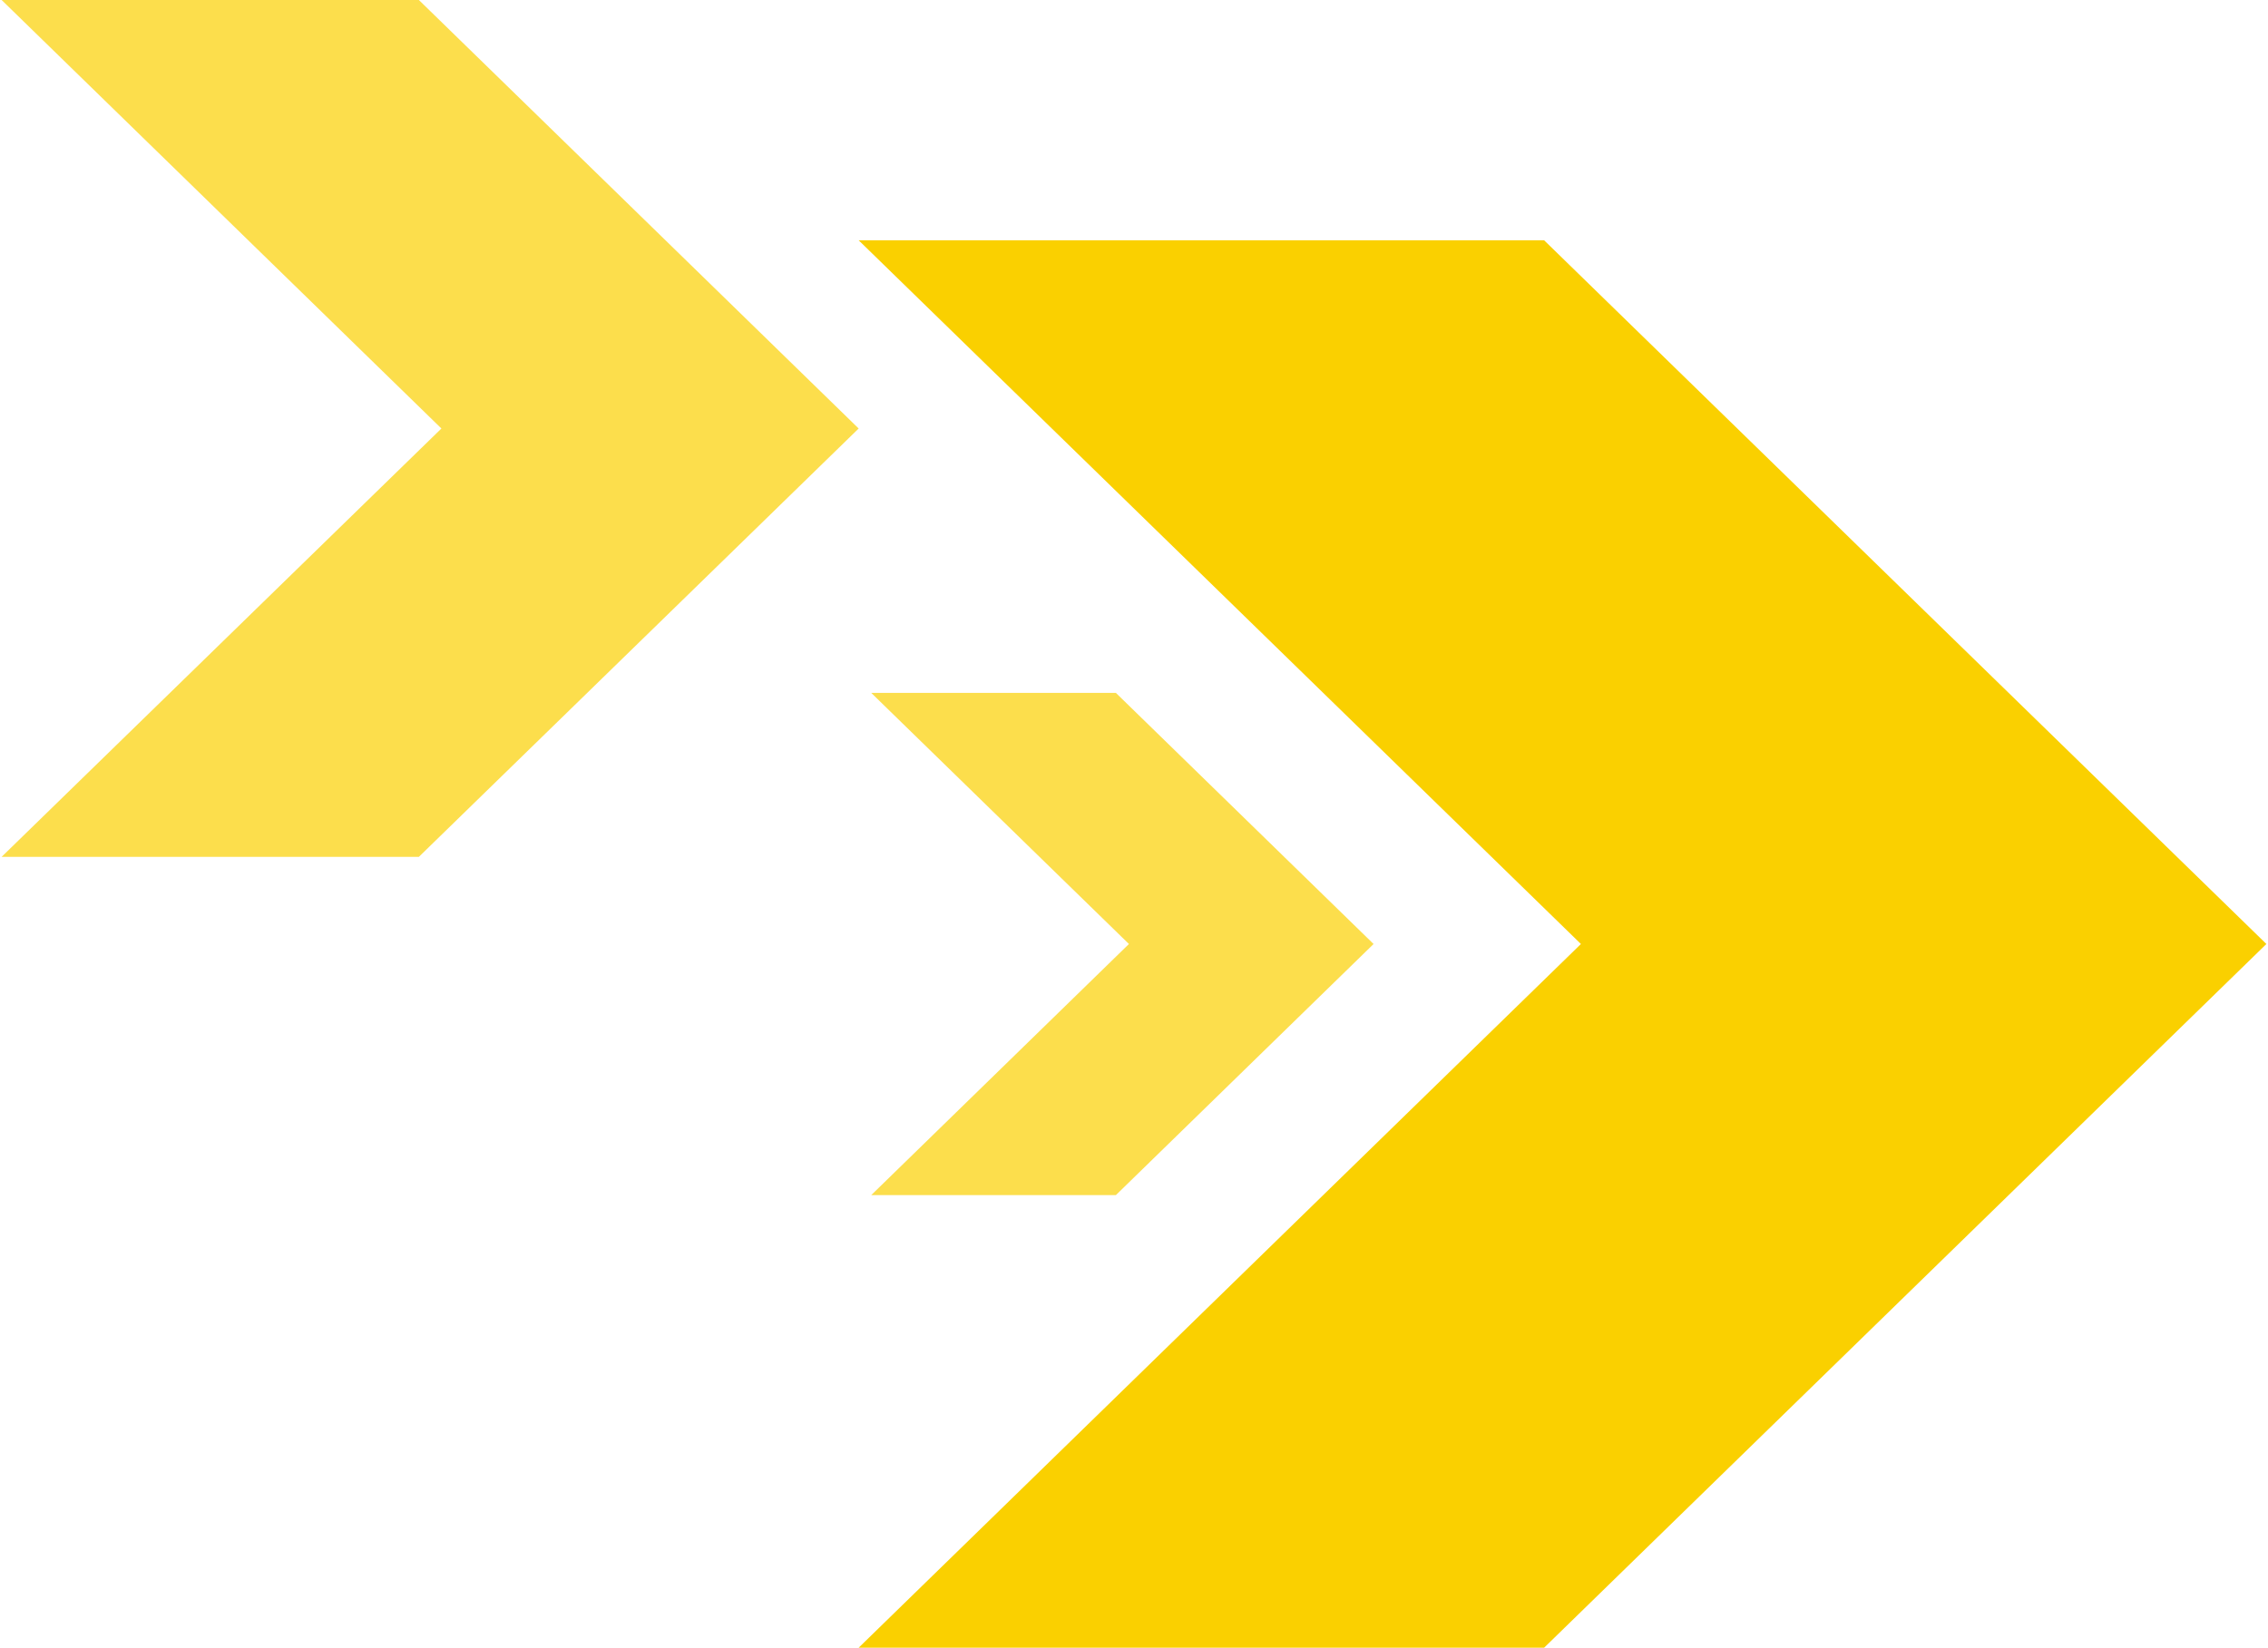 <?xml version="1.0" encoding="UTF-8"?>
<!DOCTYPE svg PUBLIC "-//W3C//DTD SVG 1.1//EN" "http://www.w3.org/Graphics/SVG/1.1/DTD/svg11.dtd">
<!-- Creator: CorelDRAW 2018 (64 Bit Versão de avaliação) -->
<svg xmlns="http://www.w3.org/2000/svg" xml:space="preserve" width="150px" height="109px" version="1.1" style="shape-rendering:geometricPrecision; text-rendering:geometricPrecision; image-rendering:optimizeQuality; fill-rule:evenodd; clip-rule:evenodd"
viewBox="0 0 131.73 95.86"
 xmlns:xlink="http://www.w3.org/1999/xlink">
 <defs>
  <style type="text/css">
   <![CDATA[
    .fil1 {fill:#FAD000;fill-rule:nonzero}
    .fil0 {fill:#FAD000;fill-rule:nonzero;fill-opacity:0.702}
   ]]>
  </style>
 </defs>
 <g id="Camada_x0020_1">
  <path class="fil0" d="M0 0l24.27 0 25.58 24.93 -25.58 24.92 -24.27 0 25.58 -24.92 -25.58 -24.93zm12.14 0m24.92 12.46m0 24.93m-24.92 12.46m0.65 -12.46m0 -24.93"/>
  <path class="fil1" d="M49.85 13.98l39.87 0 42.01 40.94 -42.01 40.94 -39.87 0 42.01 -40.94 -42.01 -40.94zm19.93 0m40.94 20.47m0 40.94m-40.94 20.47m1.08 -20.47m0 -40.94"/>
  <path class="fil0" d="M50.58 40.31l14.23 0 14.99 14.61 -14.99 14.61 -14.23 0 14.99 -14.61 -14.99 -14.61zm7.12 0m14.6 7.31m0 14.61m-14.6 7.3m0.38 -7.3m0 -14.61"/>
 </g>
</svg>
